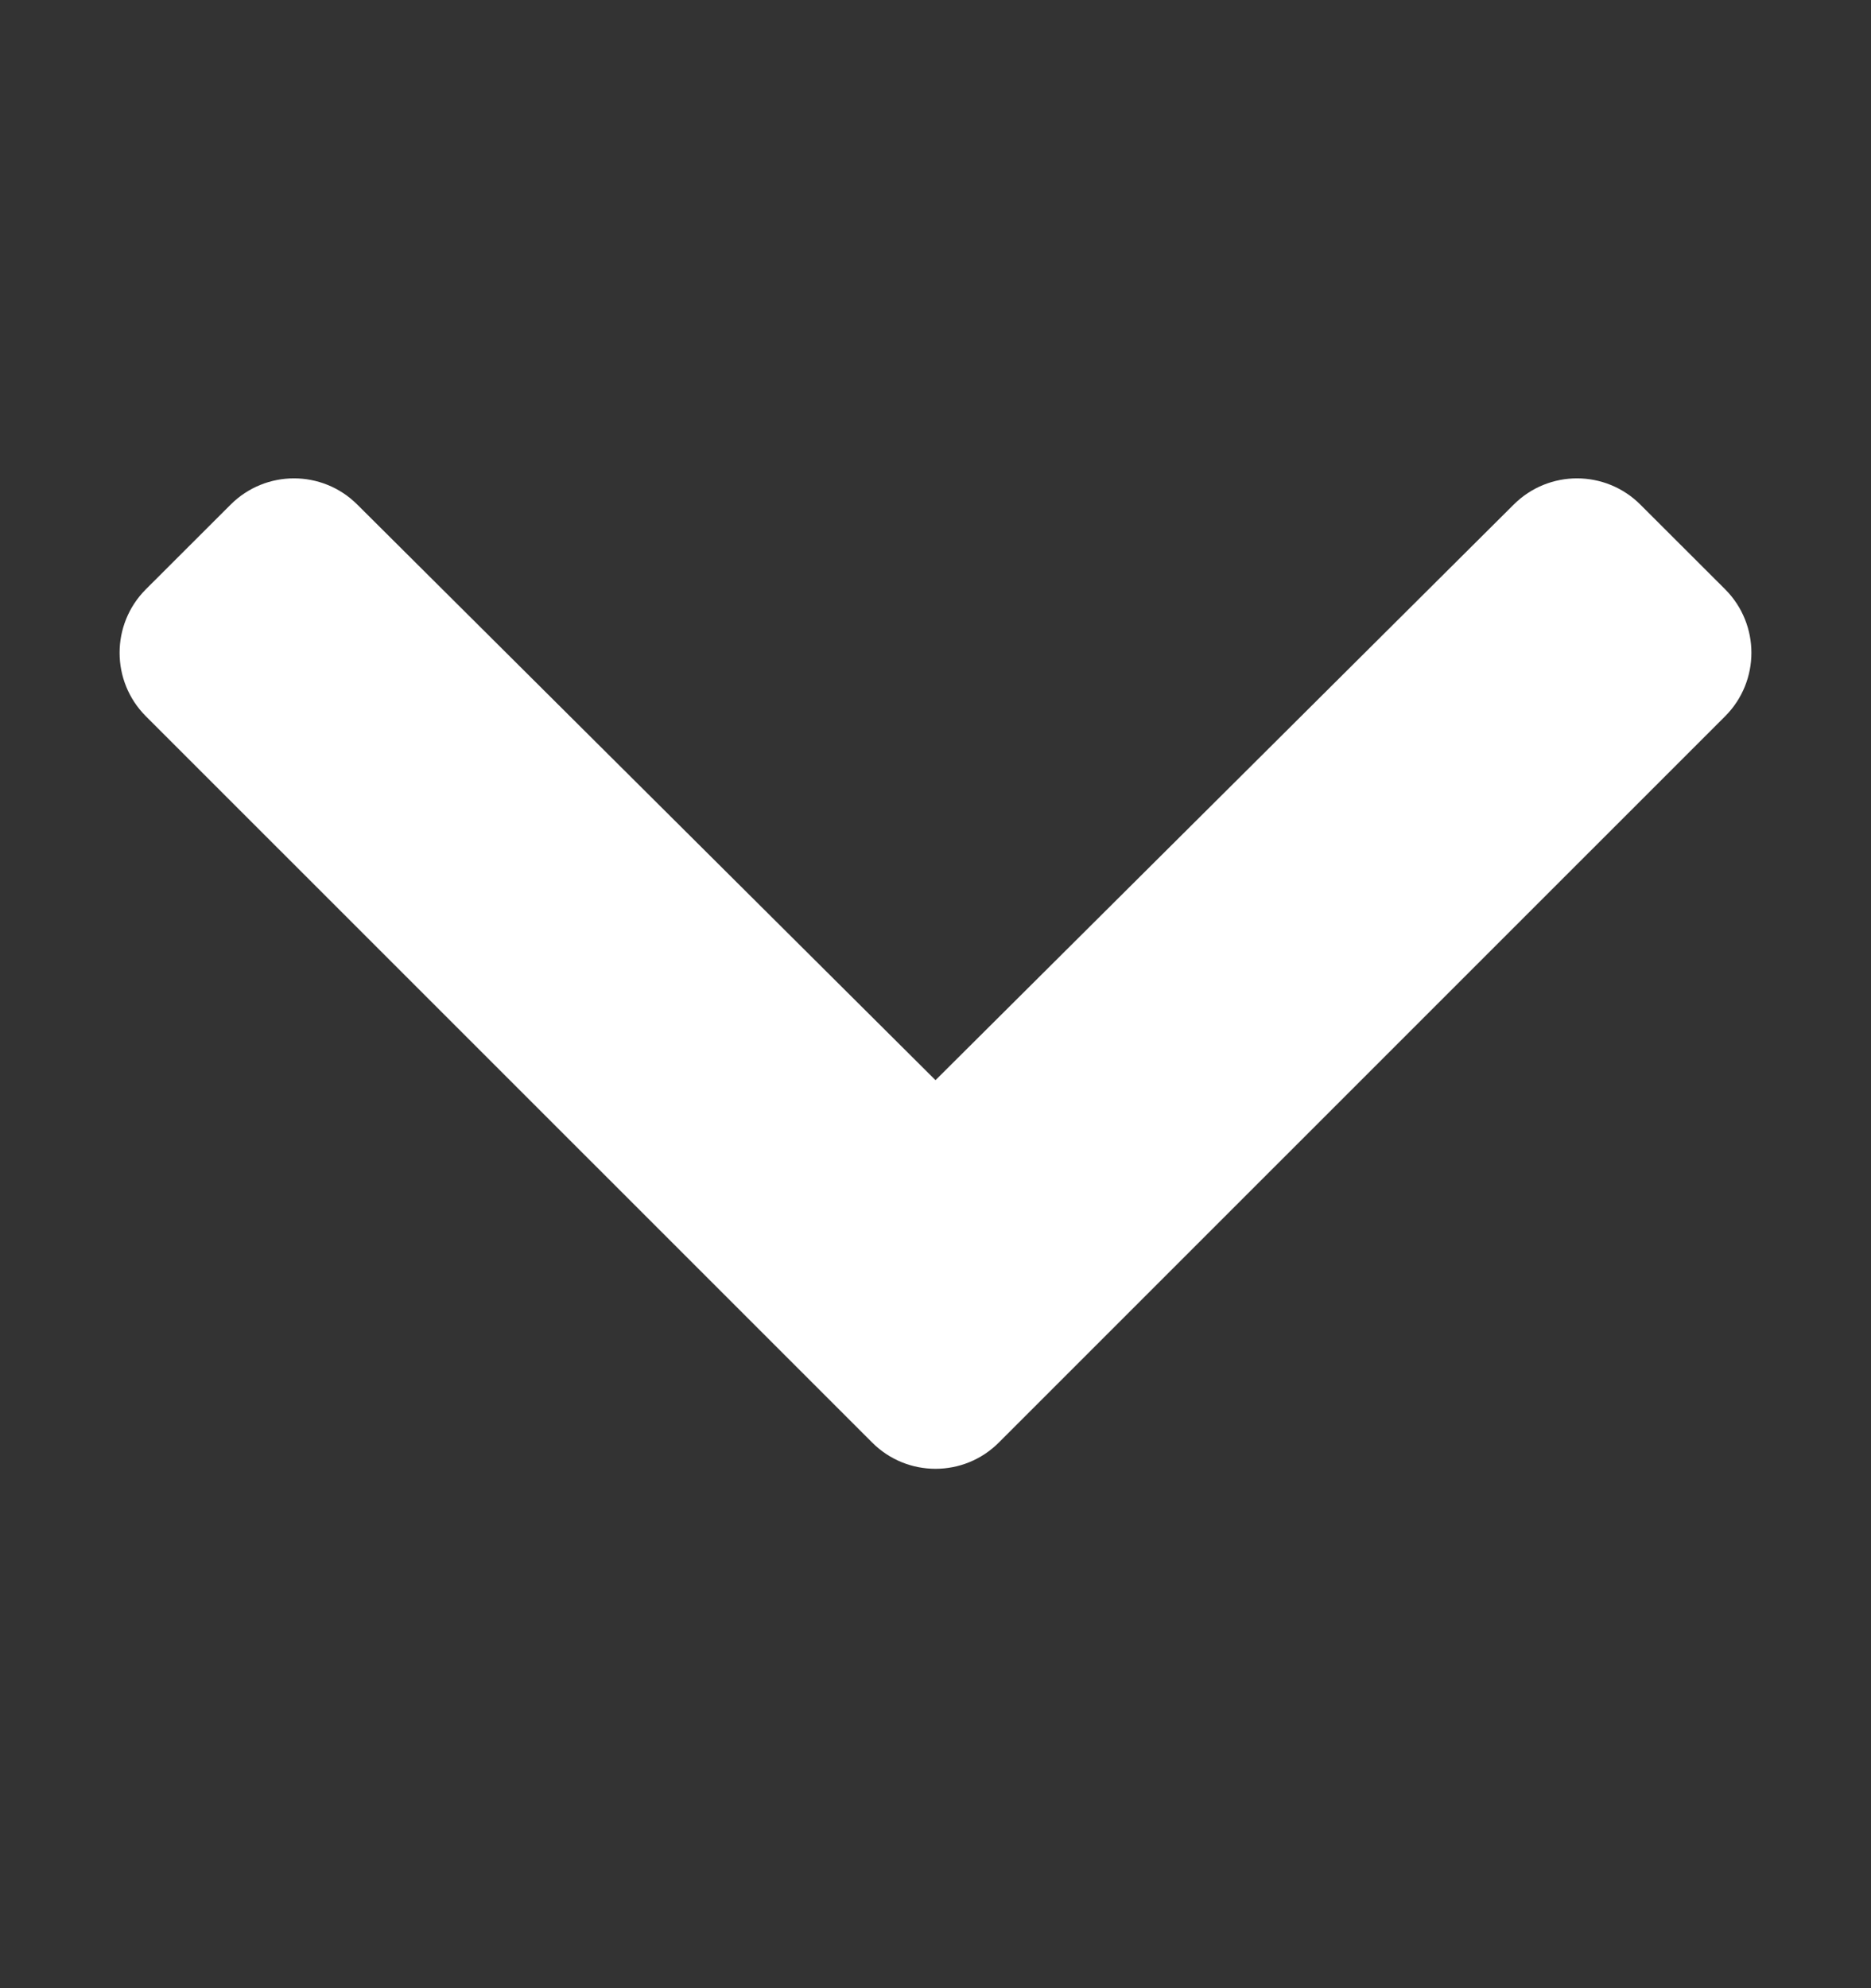 <svg width="16" height="17" viewBox="0 0 16 17" fill="none" xmlns="http://www.w3.org/2000/svg">
<rect x="0" y="0" width="16" height="17" fill="#333333" stroke="none"/>
<path d="M7.458 12.334L1.247 6.124C0.948 5.824 0.948 5.339 1.247 5.039L1.972 4.315C2.271 4.016 2.755 4.015 3.055 4.314L8 9.236L12.945 4.314C13.245 4.015 13.729 4.016 14.028 4.315L14.753 5.039C15.052 5.339 15.052 5.824 14.753 6.124L8.542 12.334C8.243 12.634 7.757 12.634 7.458 12.334Z" fill="white"/>
</svg>
